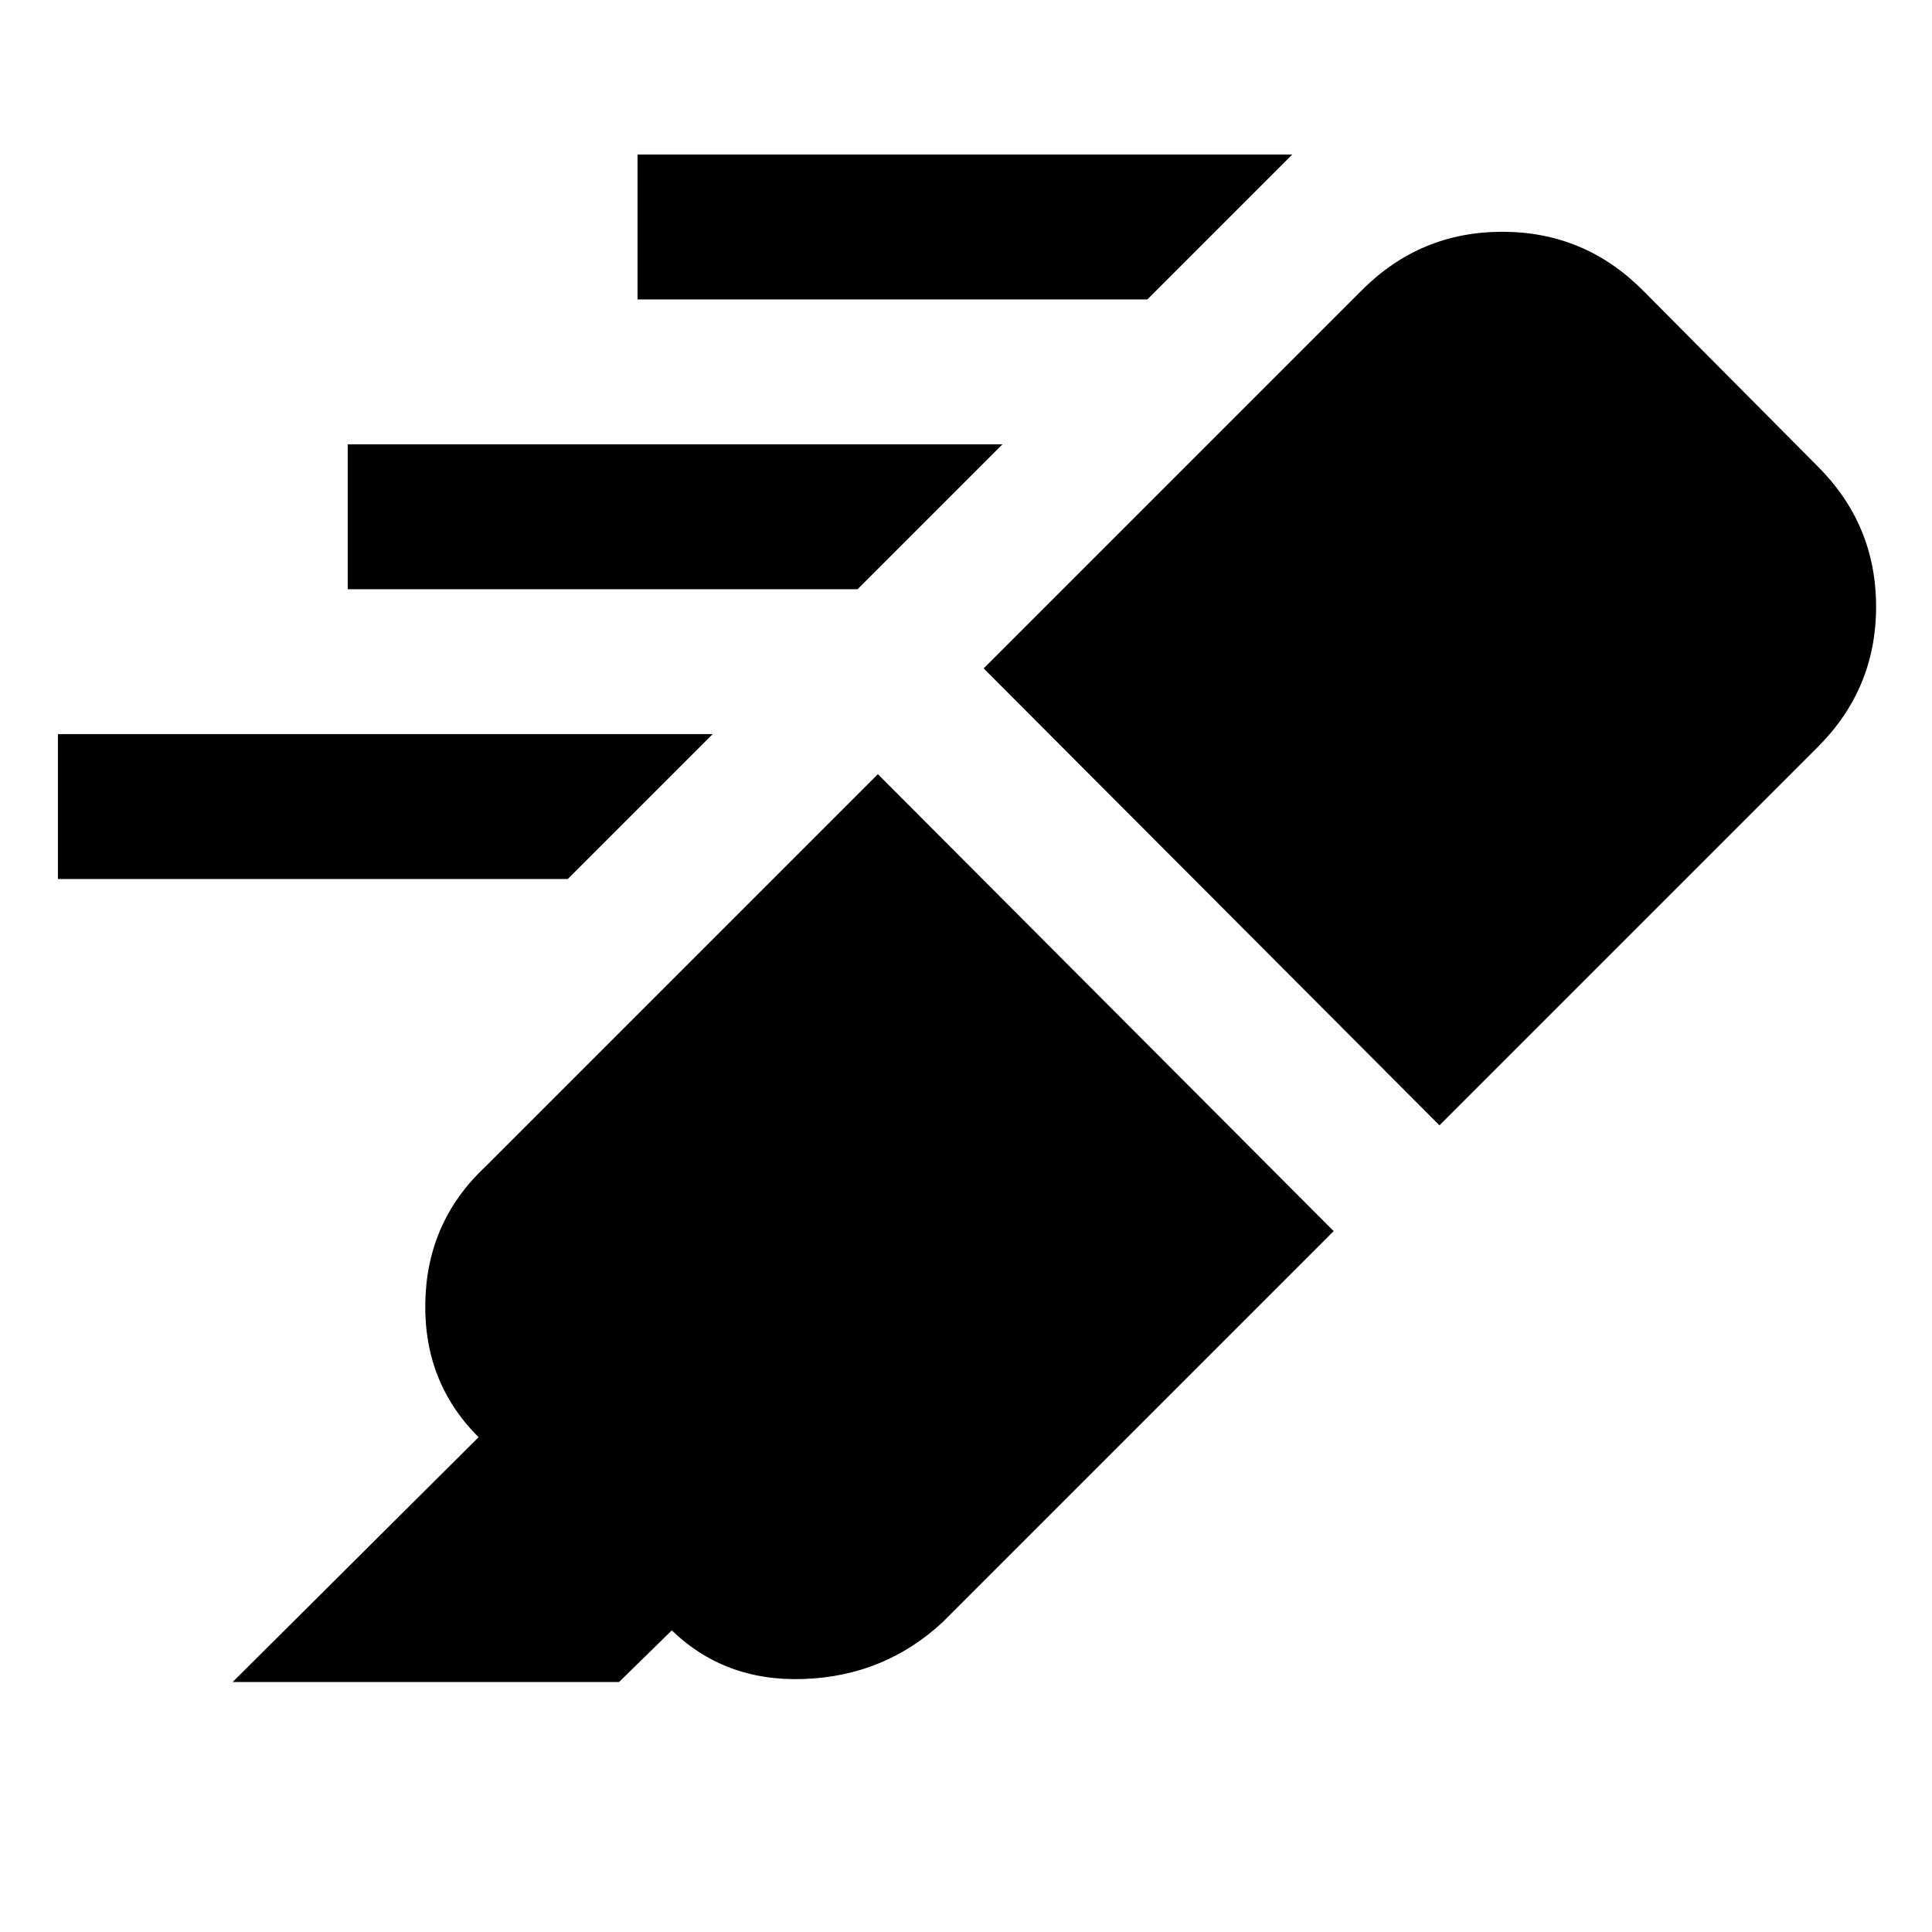 <svg xmlns="http://www.w3.org/2000/svg" height="20" viewBox="0 -960 960 960" width="20"><path d="M570.13-811.22H316.78v-72h325.35l-72 72Zm-144 144H172.78v-72h325.35l-72 72Zm-144 144H28.78v-72h325.35l-72 72Zm154.09-52.09L662.7-348.26 468.44-154q-28.79 26.78-68.88 28.28-40.08 1.5-66.87-25.28l1.13 1.13-26.21 25.65h-192l122.21-121.65 1.14 1.13q-28.35-27.35-27.64-67.87.72-40.52 30.07-67.87l194.83-194.83Zm52.56-52.56 188.04-188.04q28.92-28.92 69.66-28.92 40.74 0 69.65 28.92l87.17 87.73q28.92 28.92 28.92 69.66 0 40.74-28.92 69.65L715.26-400.83 488.78-627.87Z"/></svg>